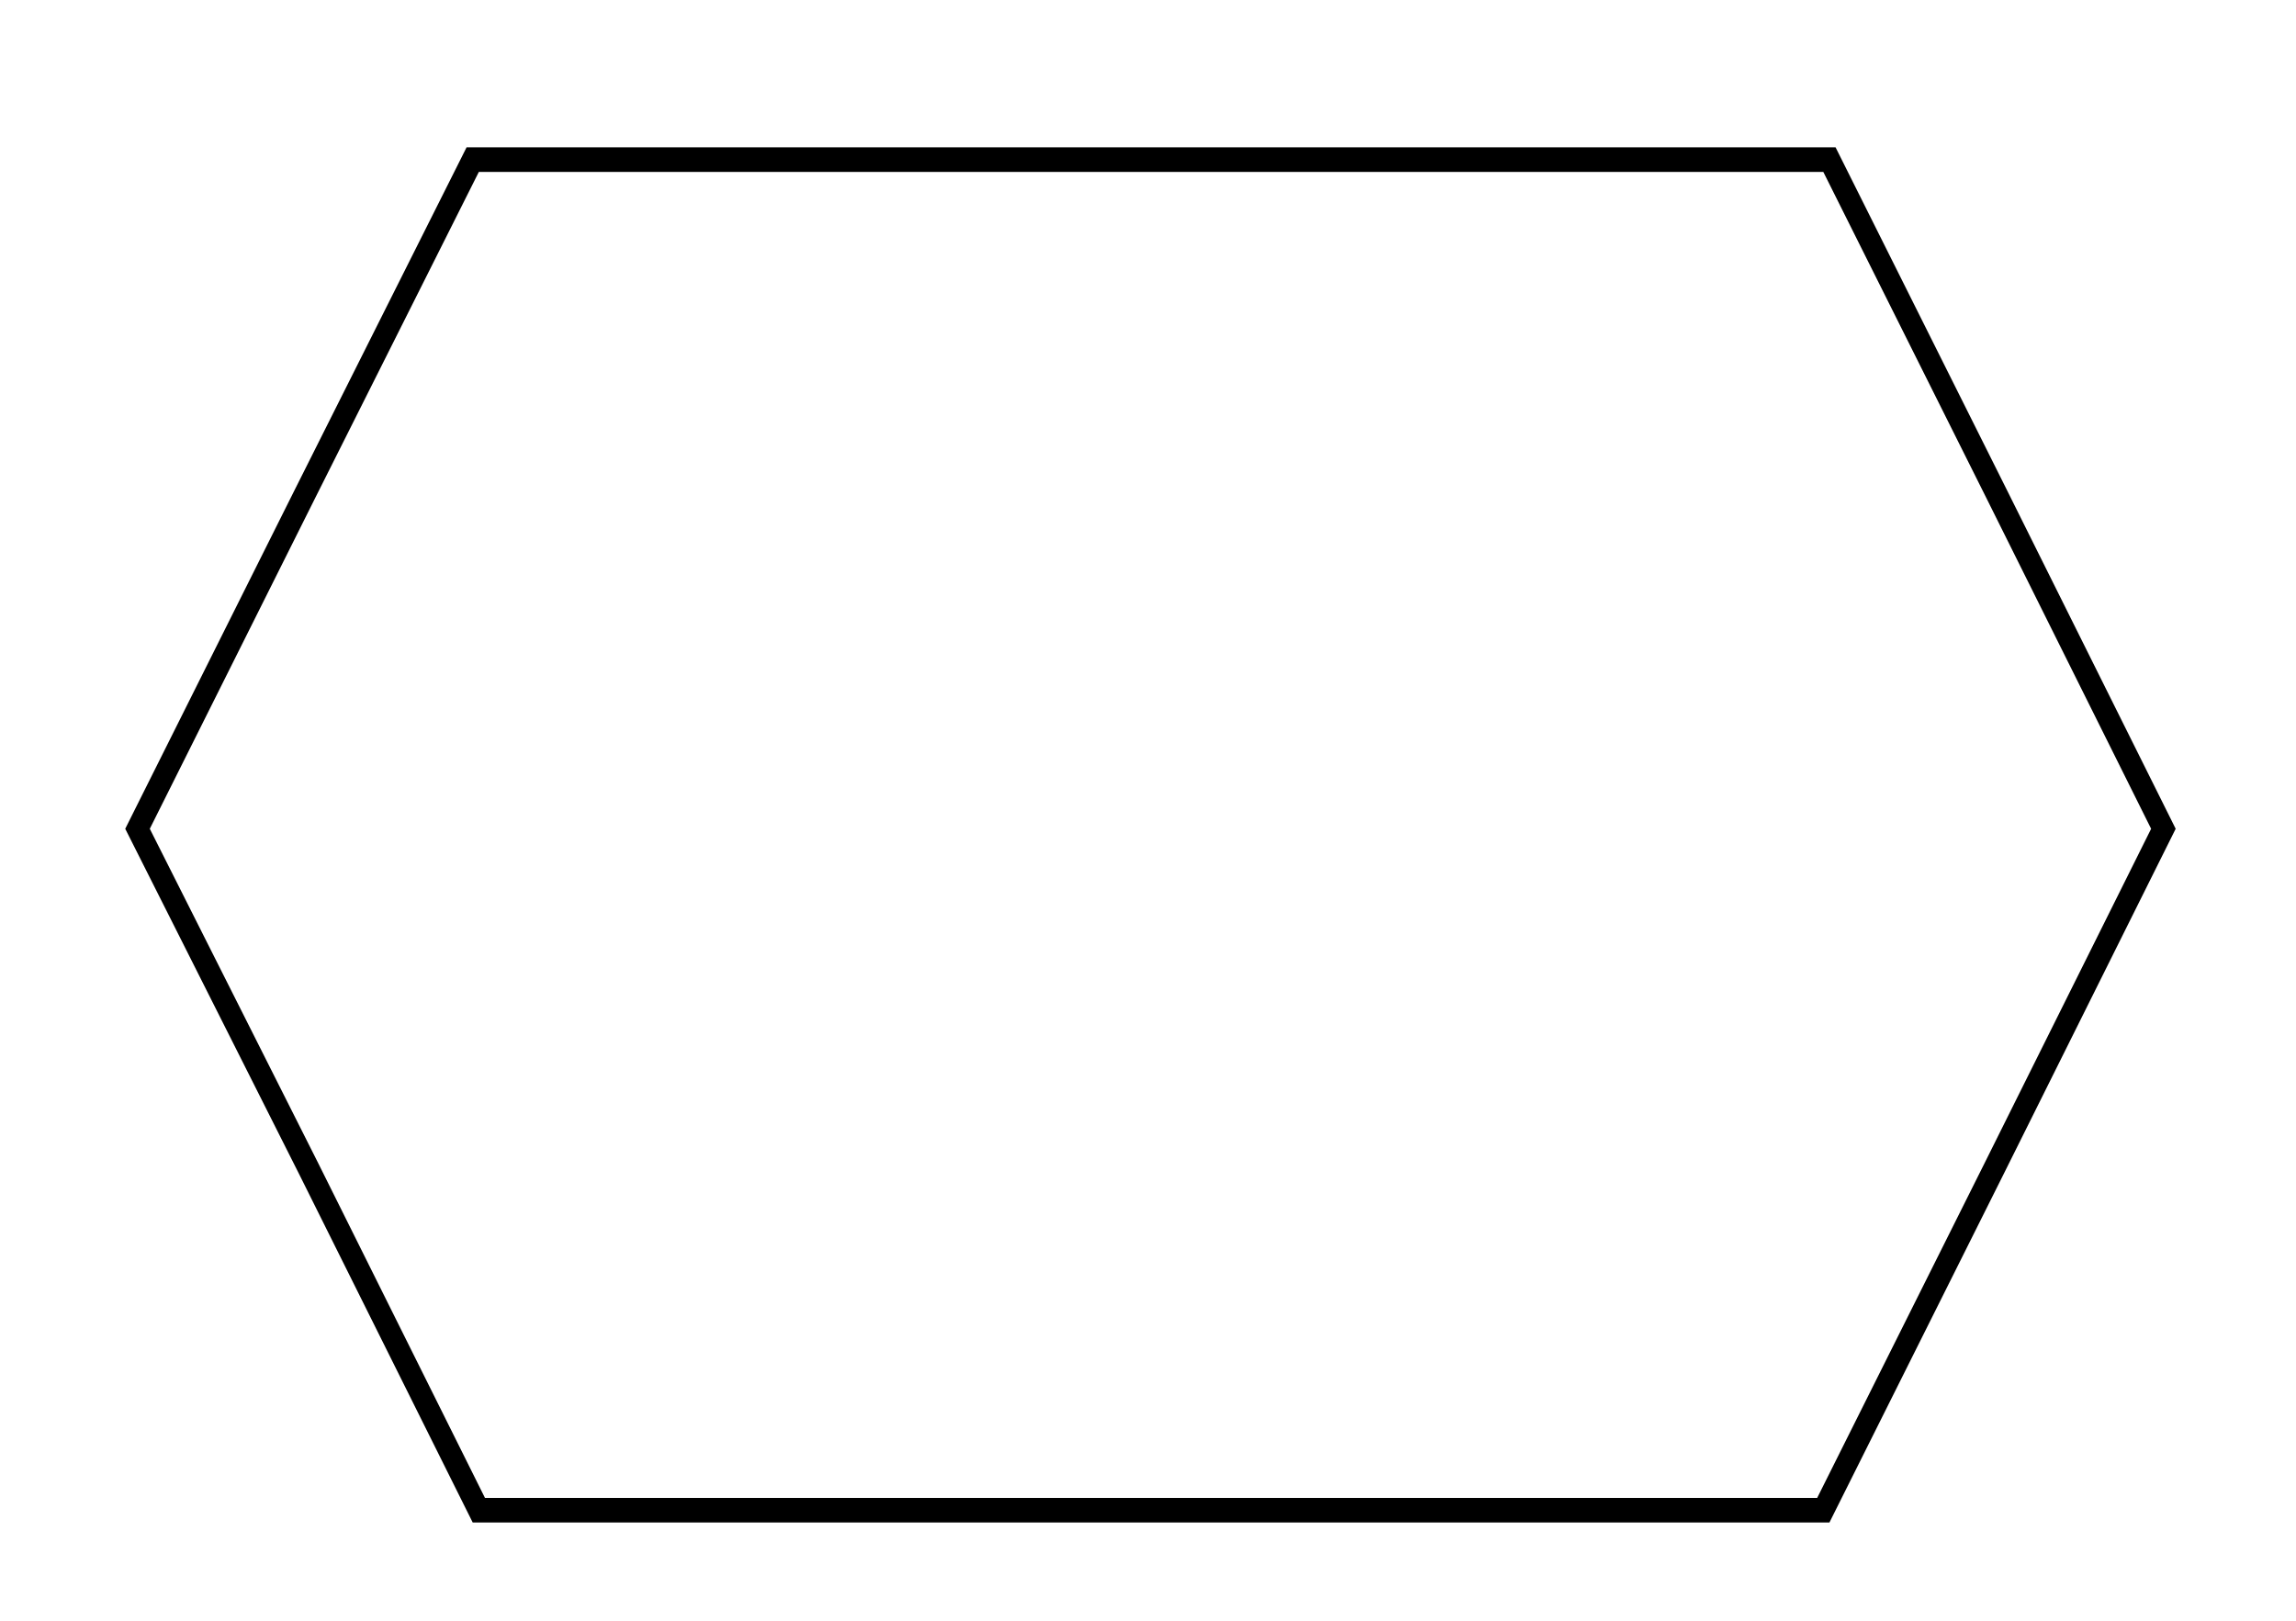 <?xml version="1.0" standalone="no"?>
<!DOCTYPE svg PUBLIC "-//W3C//DTD SVG 20010904//EN"
 "http://www.w3.org/TR/2001/REC-SVG-20010904/DTD/svg10.dtd">
<svg version="1.0" xmlns="http://www.w3.org/2000/svg"
 width="187pt" height="132pt" viewBox="0 0 187 132"
 preserveAspectRatio="xMidYMid meet">
<g transform="translate(0,132) scale(0.1,-0.1)"
fill="#000000" stroke="none">
<path d="M241 923 l-139 -278 142 -282 141 -283 552 0 553 0 141 282 141 283
-138 277 -139 278 -557 0 -558 0 -139 -277z m1378 -11 l133 -267 -136 -273
-136 -272 -543 0 -542 0 -136 273 -137 272 134 268 134 267 548 0 547 0 134
-268z"/>
</g>
</svg>
